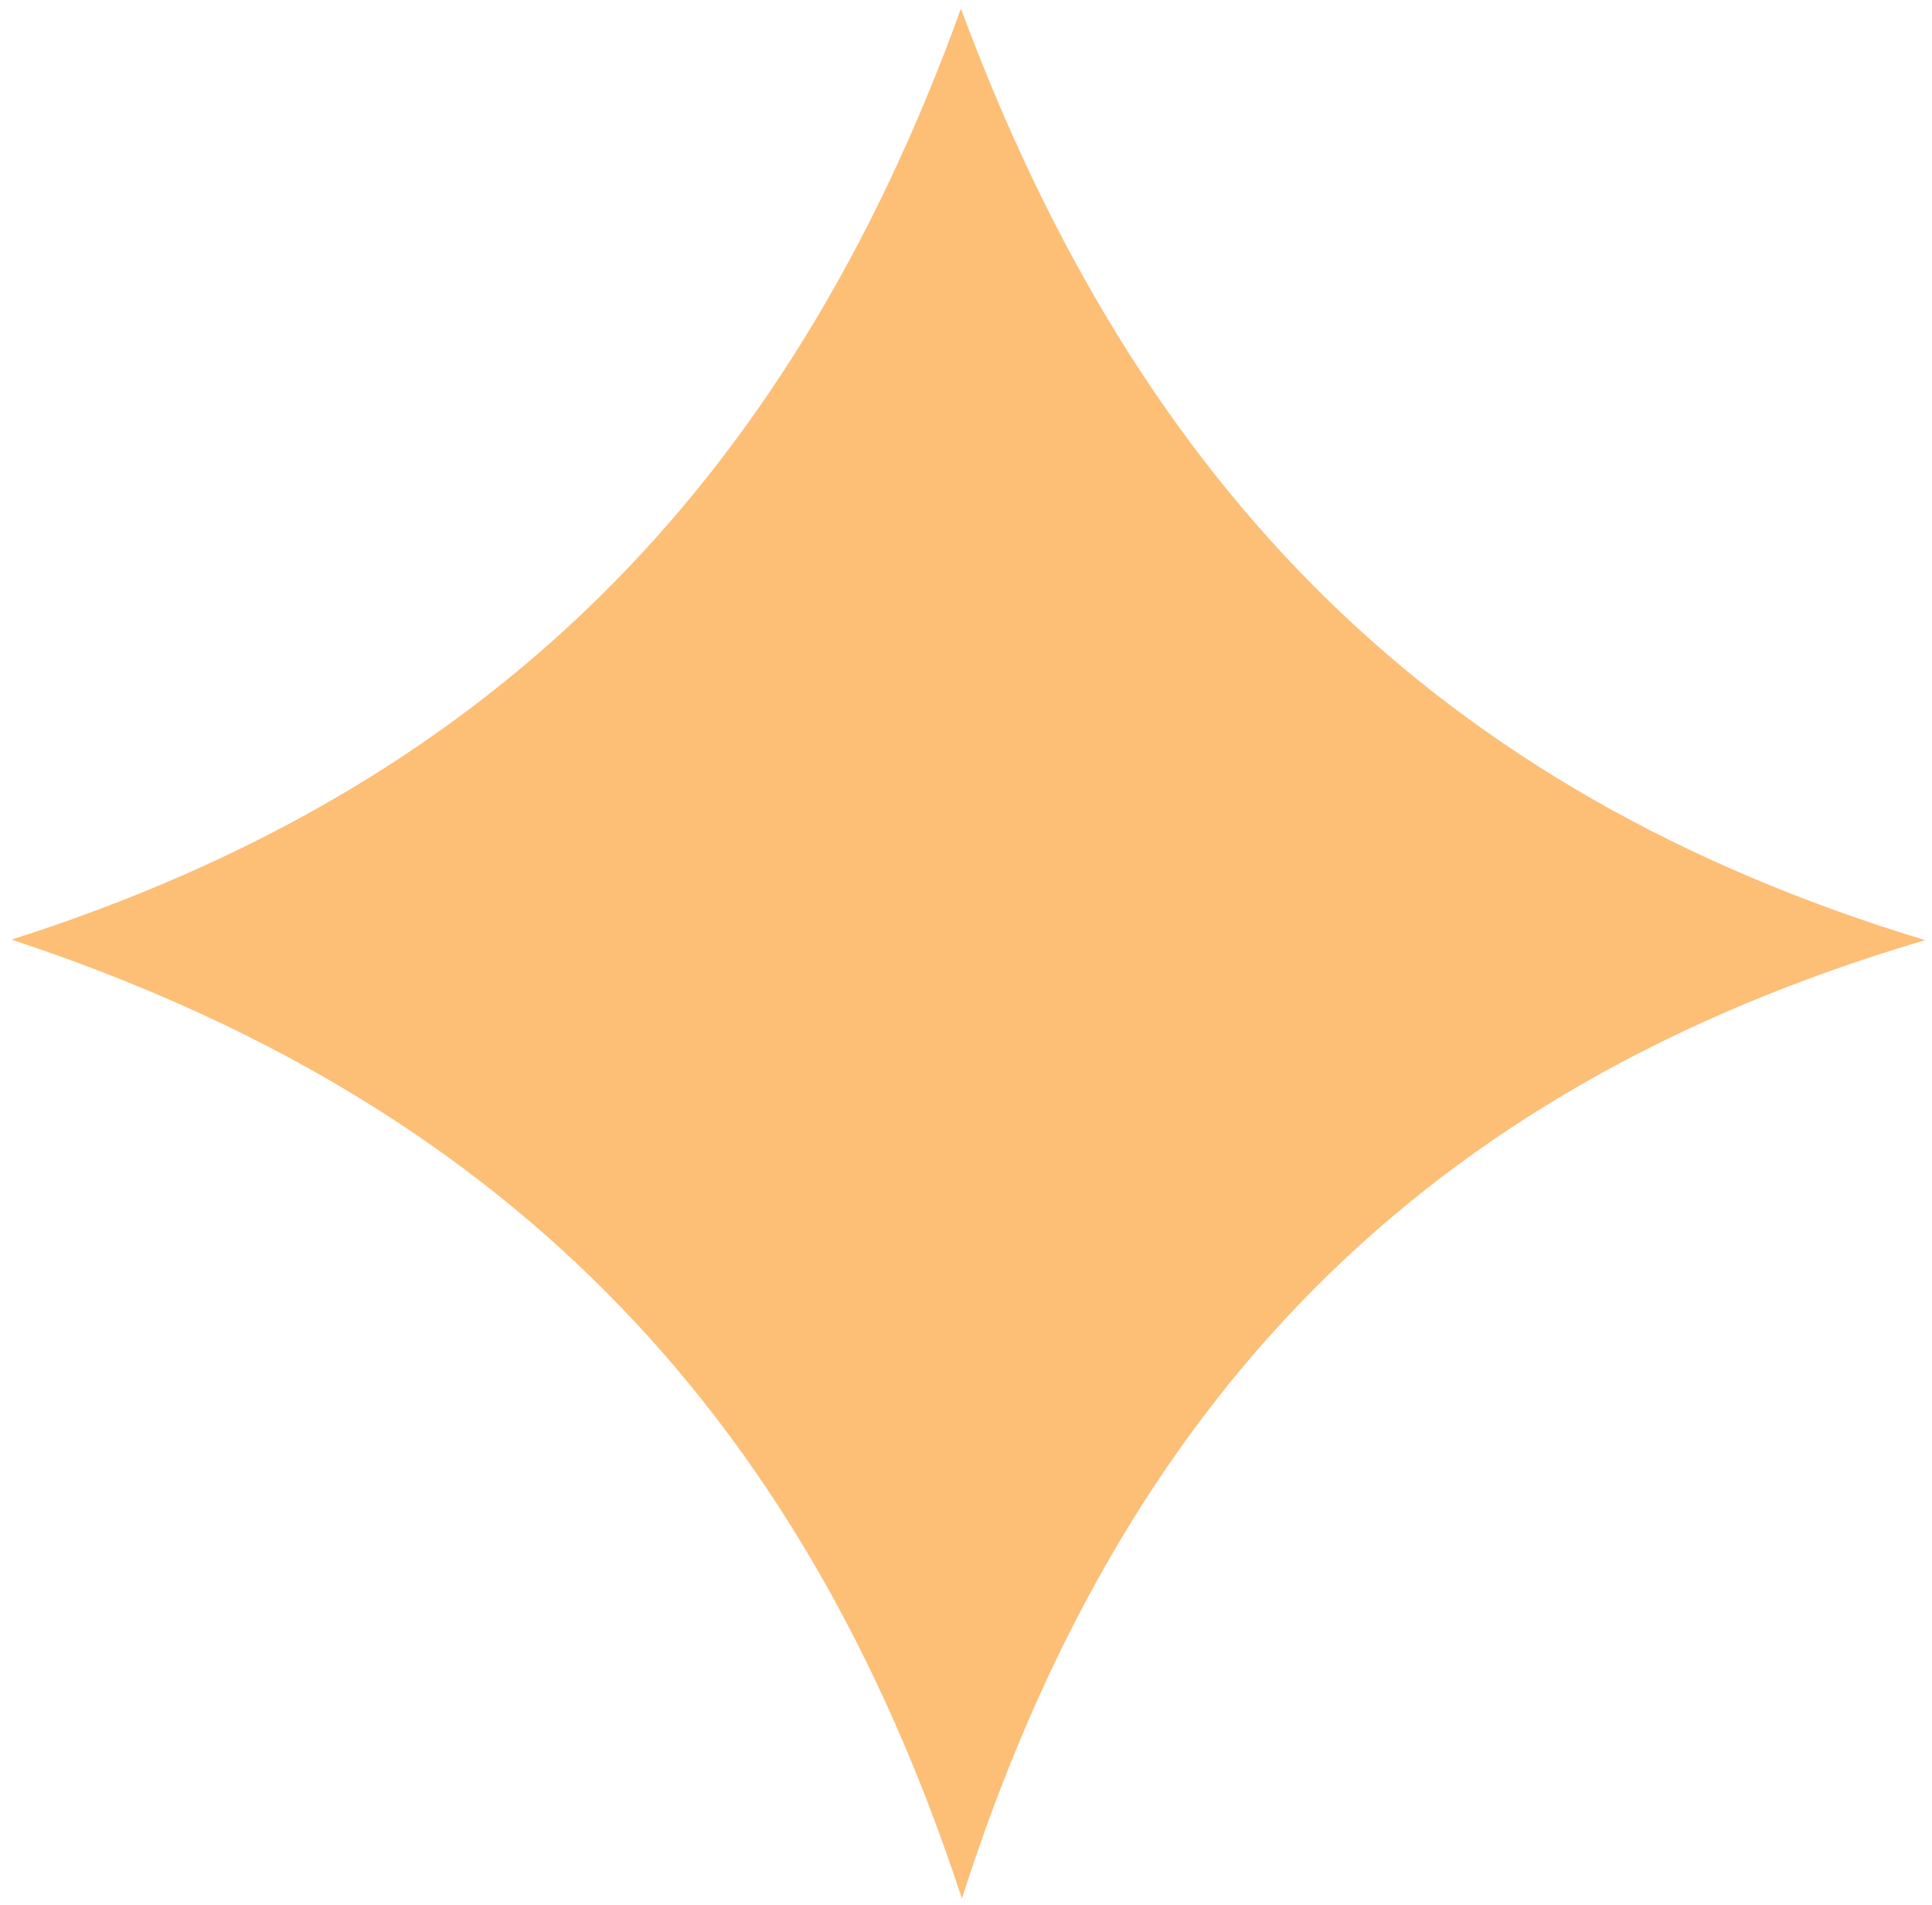 <svg width="142" height="140" viewBox="0 0 142 140" fill="none" xmlns="http://www.w3.org/2000/svg">
<path d="M70.7 139.539C58.734 103.062 36.363 80.785 0.846 69.059C35.612 57.993 57.886 35.947 70.628 0.636C83.652 35.81 105.569 58.226 141.503 69.098C104.438 80.017 82.363 103.064 70.698 139.539H70.7Z" fill="#FDBE76"/>
</svg>

